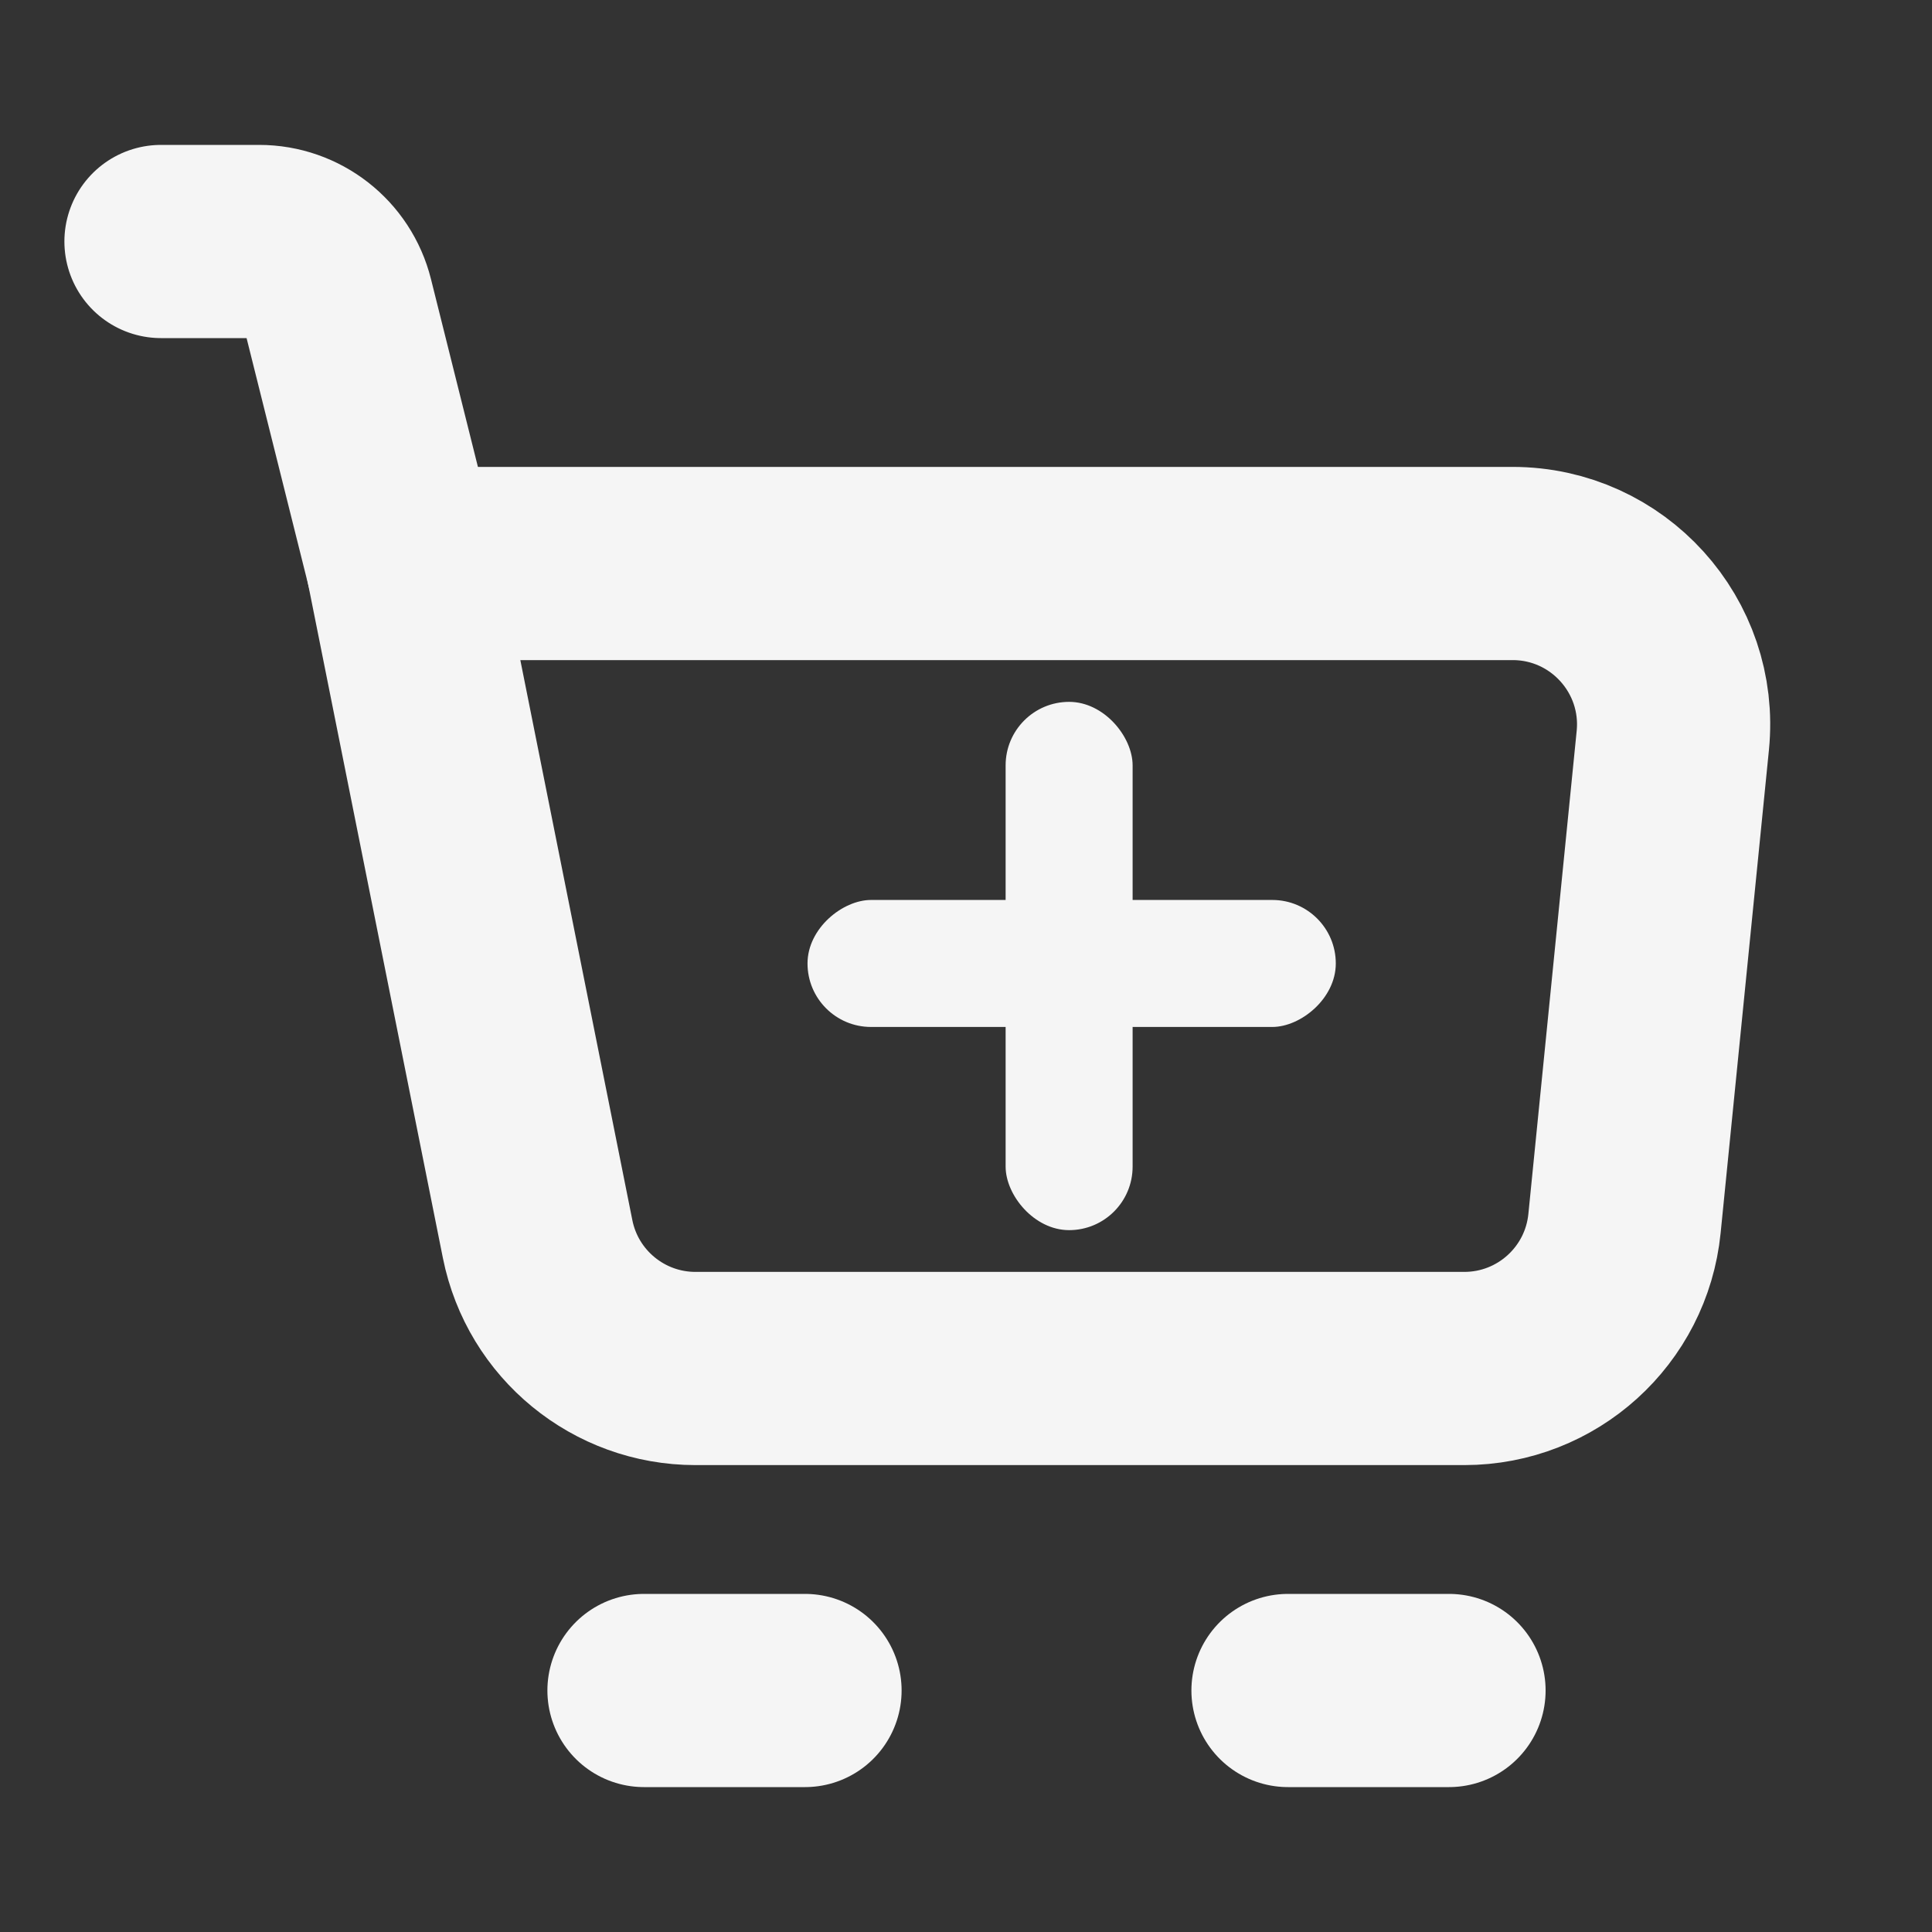 <svg width="256" height="256" viewBox="0 0 256 256" fill="none" xmlns="http://www.w3.org/2000/svg">
<rect x="0" y="0" width="256" height="256" fill="#333333" stroke="none"/>
<style>
    :root {
        --clr-background: #f5f5f5;
    }
    @media (prefers-color-scheme: dark) { 
        :root { 
            --clr-background: #292929; 
        }
    }
</style>
<path d="M53.333 74.667H138.667H200.427C213.048 74.667 222.91 85.564 221.654 98.123L215.254 162.123C214.164 173.028 204.987 181.333 194.027 181.333H92.156C81.987 181.333 73.231 174.156 71.237 164.183L53.333 74.667Z" stroke="#292929" stroke-width="25.6" stroke-linejoin="round" style="stroke: #f5f5f5;"/>
<path d="M53.333 74.667L44.687 40.08C43.499 35.331 39.233 32 34.338 32H21.333" stroke="#292929" stroke-width="25.6" stroke-linecap="round" stroke-linejoin="round" style="stroke: #f5f5f5;"/>
<path d="M85.333 224H106.667" stroke="#292929" stroke-width="25.6" stroke-linecap="round" stroke-linejoin="round" style="stroke: #f5f5f5;"/>
<path d="M170.667 224H192" stroke="#292929" stroke-width="25.6" stroke-linecap="round" stroke-linejoin="round" style="stroke: #f5f5f5;"/>
<rect x="133.25" y="93" width="16.827" height="70" rx="8.413" style="fill: #f5f5f5;"/>
<rect x="107" y="136.077" width="16.827" height="70" rx="8.413" transform="rotate(-90 107 136.077)" style="fill: #f5f5f5;"/>
</svg>
